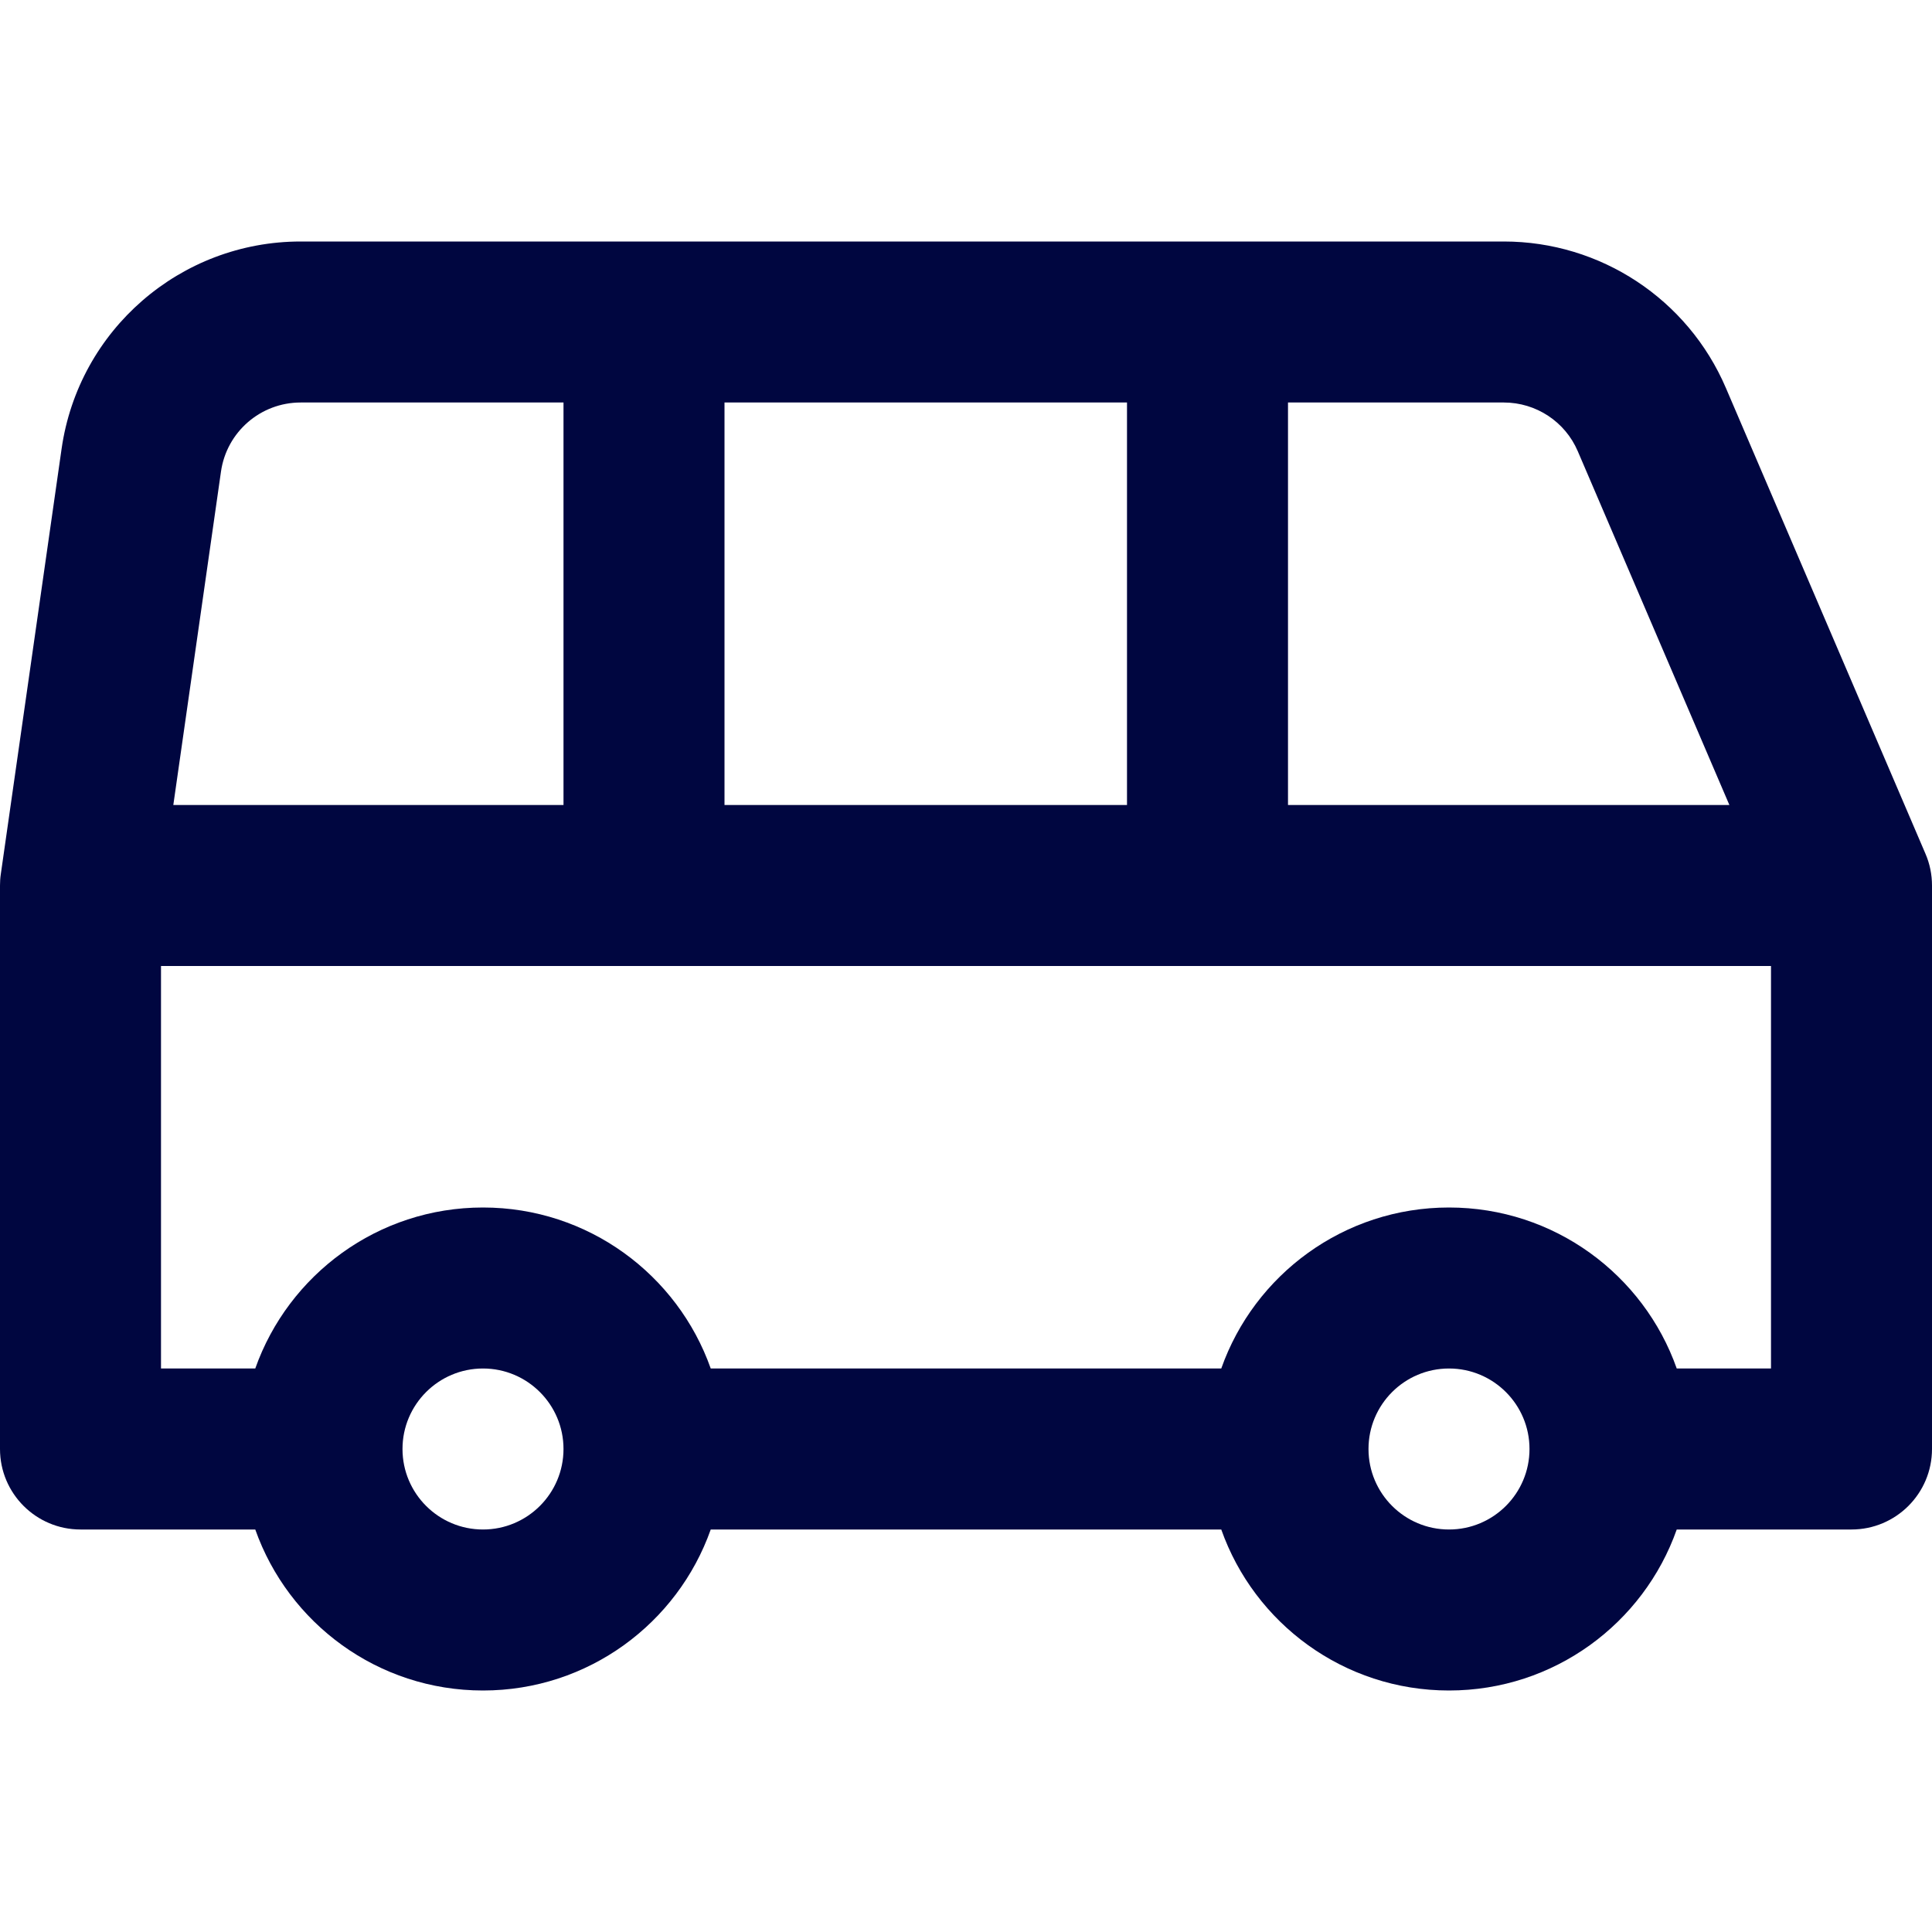 <svg width="24" height="24" viewBox="0 0 24 24" fill="none" xmlns="http://www.w3.org/2000/svg">
<path fill-rule="evenodd" clip-rule="evenodd" d="M3.735 5C3.237 5 2.815 5.366 2.745 5.859L2.153 10H7V5H3.735ZM9 5V10H14V5H9ZM16 5V10H21.483L19.6 5.606C19.443 5.238 19.081 5 18.681 5H16ZM22 12H2V17H3.171C3.583 15.835 4.694 15 6 15C7.306 15 8.417 15.835 8.829 17H15.171C15.582 15.835 16.694 15 18 15C19.306 15 20.418 15.835 20.829 17H22V12ZM20.829 19H23C23.552 19 24 18.552 24 18V11C24 10.865 23.973 10.731 23.919 10.606L21.439 4.818C20.966 3.715 19.881 3 18.681 3H3.735C2.242 3 0.976 4.098 0.765 5.576L0.01 10.859C0.003 10.905 0 10.953 0 11V18C0 18.552 0.448 19 1 19H3.171C3.583 20.165 4.694 21 6 21C7.306 21 8.417 20.165 8.829 19H15.171C15.582 20.165 16.694 21 18 21C19.306 21 20.418 20.165 20.829 19ZM6 17C5.448 17 5 17.448 5 18C5 18.552 5.448 19 6 19C6.552 19 7 18.552 7 18C7 17.448 6.552 17 6 17ZM18 17C17.448 17 17 17.448 17 18C17 18.552 17.448 19 18 19C18.552 19 19 18.552 19 18C19 17.448 18.552 17 18 17Z" fill="#000640"/>
</svg>
